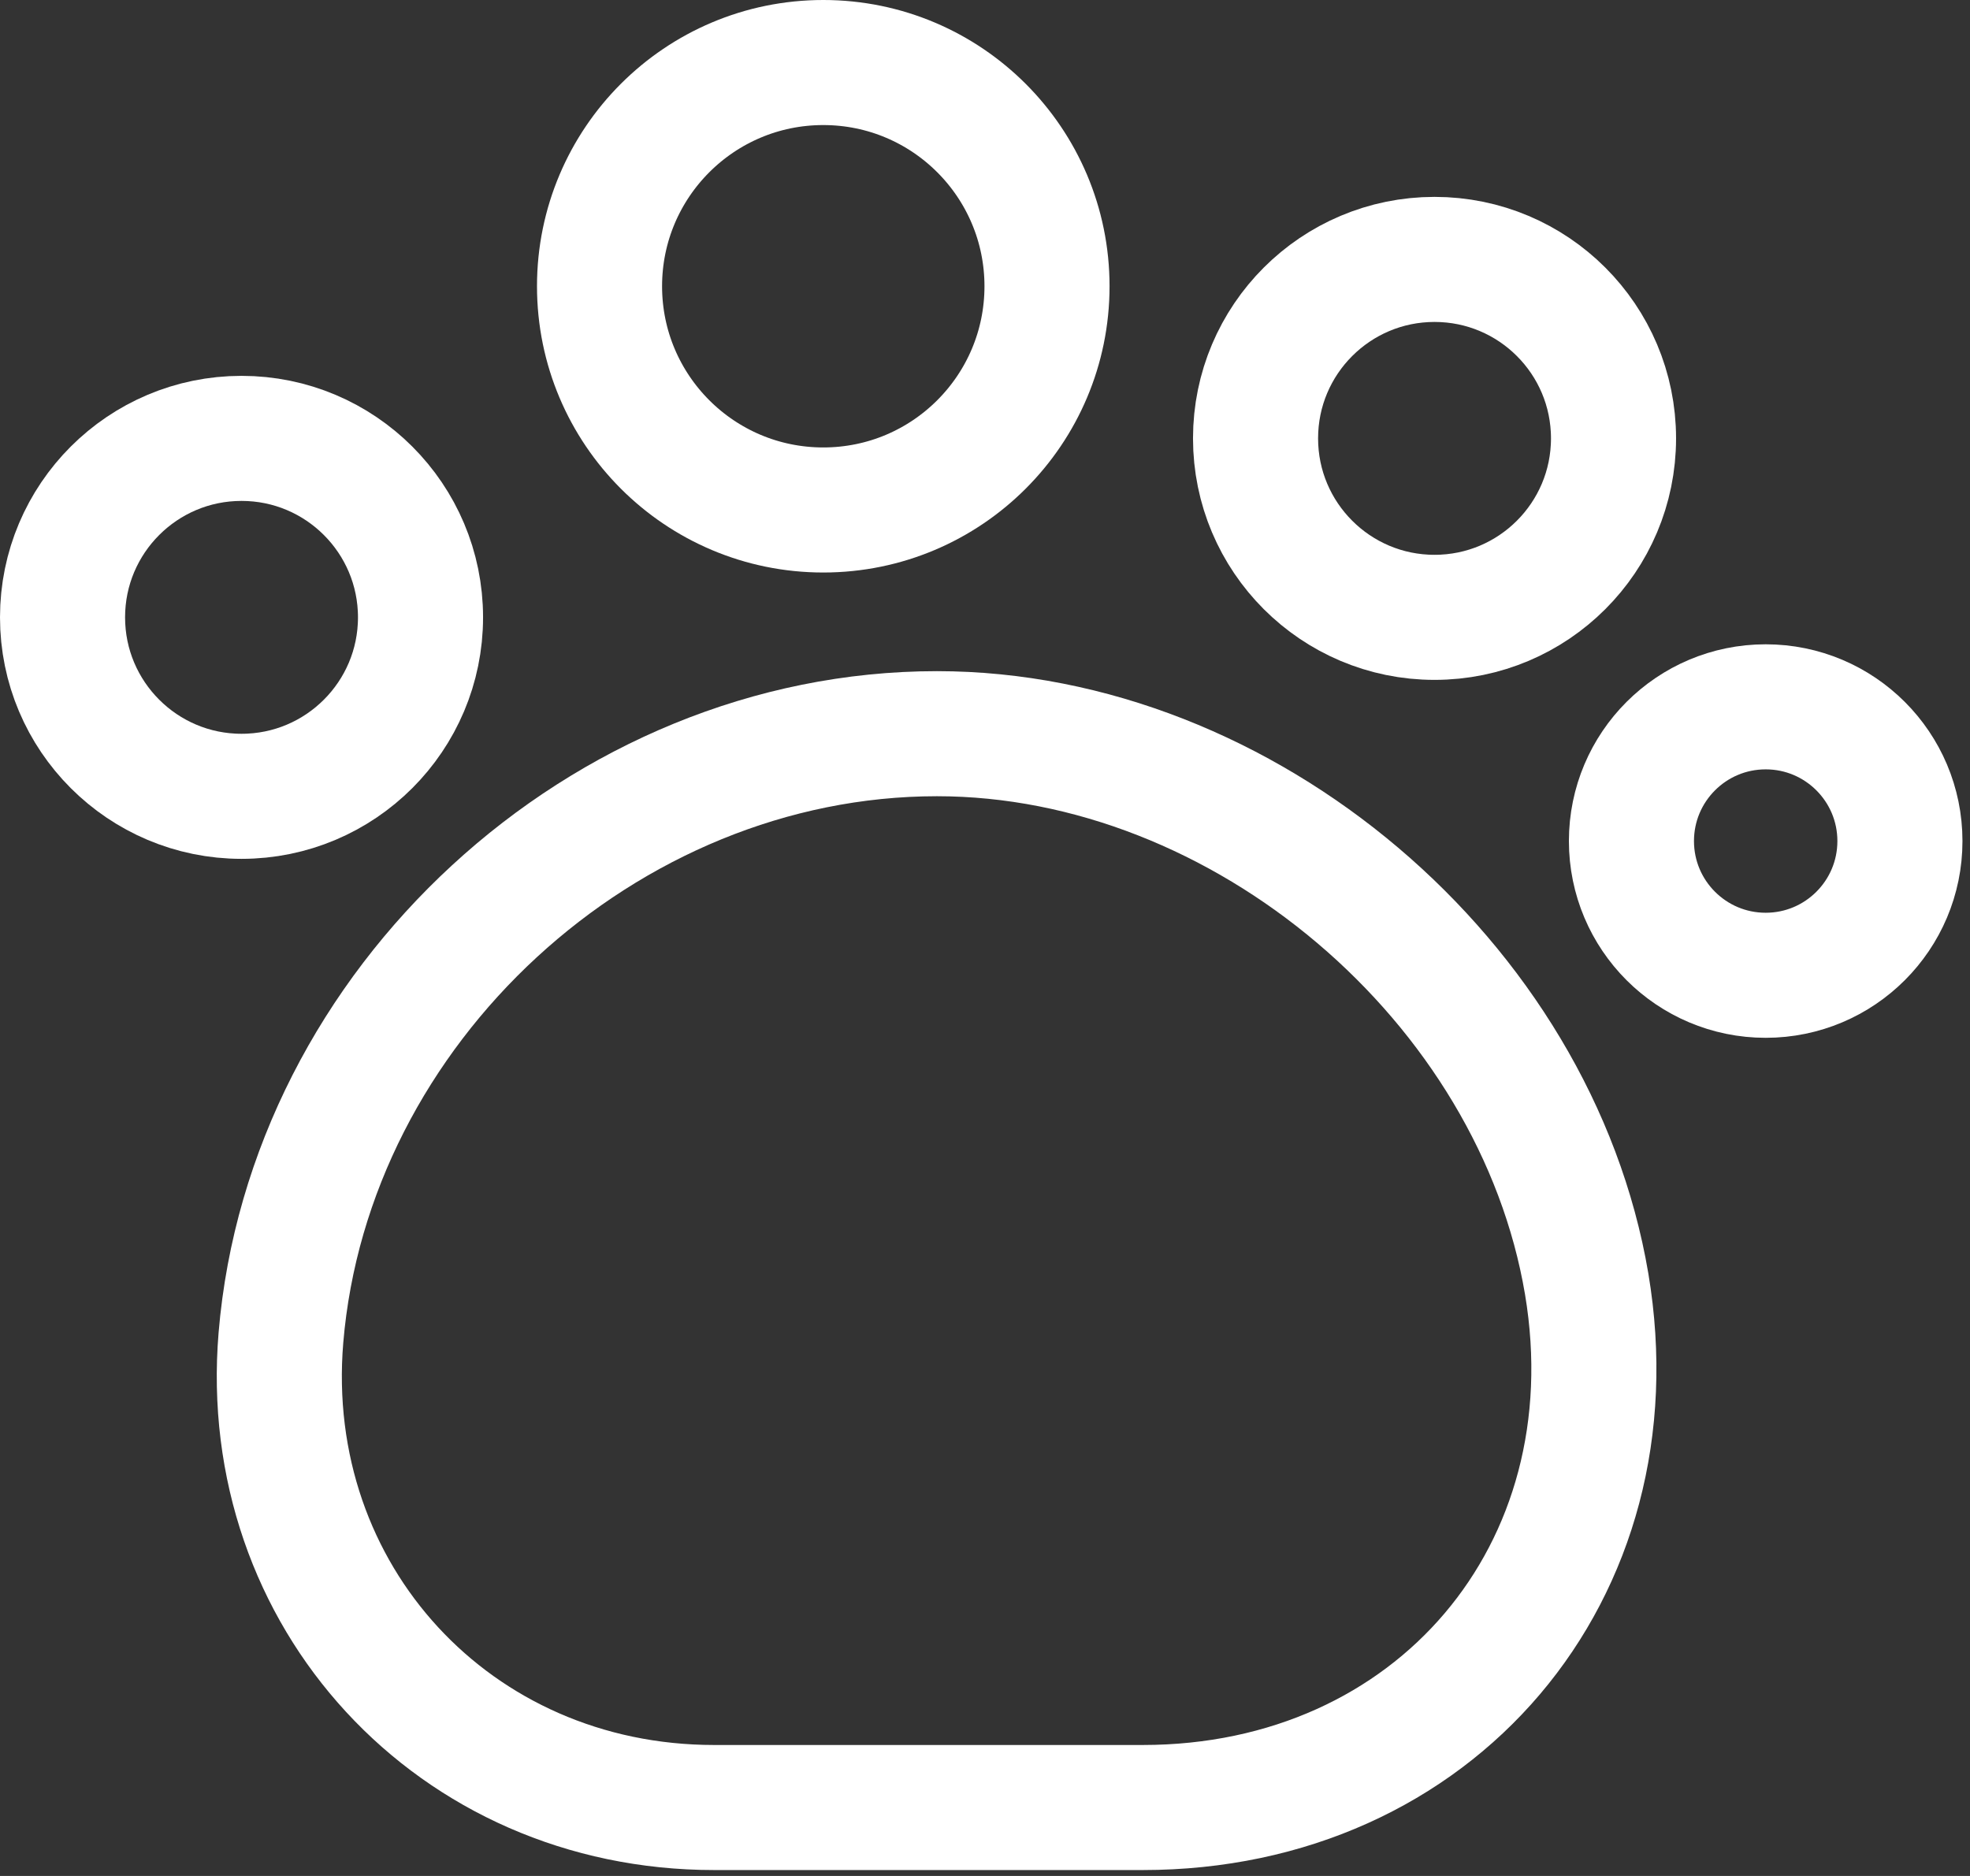 <svg width="63" height="60" viewBox="0 0 63 60" fill="none" xmlns="http://www.w3.org/2000/svg">
<rect x="0" y="0" width="63" height="60" fill="#333333" stroke="none"/>
<path d="M8.984 42.785C8.297 51.056 14.536 57.811 22.836 57.811H36.546C45.876 57.811 52.287 50.283 50.742 41.067C49.11 31.394 39.78 23.466 29.963 23.466C19.316 23.466 9.871 32.166 8.984 42.785Z" stroke="white" stroke-width="4" stroke-linecap="round" stroke-linejoin="round"/>
<path d="M26.328 16.311C30.28 16.311 33.483 13.107 33.483 9.155C33.483 5.204 30.28 2 26.328 2C22.376 2 19.173 5.204 19.173 9.155C19.173 13.107 22.376 16.311 26.328 16.311Z" stroke="white" stroke-width="4" stroke-linecap="round" stroke-linejoin="round"/>
<path d="M45.876 19.745C49.038 19.745 51.6 17.182 51.6 14.021C51.6 10.859 49.038 8.297 45.876 8.297C42.715 8.297 40.152 10.859 40.152 14.021C40.152 17.182 42.715 19.745 45.876 19.745Z" stroke="white" stroke-width="4" stroke-linecap="round" stroke-linejoin="round"/>
<path d="M56.466 31.193C58.837 31.193 60.759 29.271 60.759 26.9C60.759 24.529 58.837 22.607 56.466 22.607C54.095 22.607 52.173 24.529 52.173 26.9C52.173 29.271 54.095 31.193 56.466 31.193Z" stroke="white" stroke-width="4" stroke-linecap="round" stroke-linejoin="round"/>
<path d="M7.724 25.469C10.886 25.469 13.448 22.906 13.448 19.745C13.448 16.584 10.886 14.021 7.724 14.021C4.563 14.021 2 16.584 2 19.745C2 22.906 4.563 25.469 7.724 25.469Z" stroke="white" stroke-width="4" stroke-linecap="round" stroke-linejoin="round"/>
</svg>
